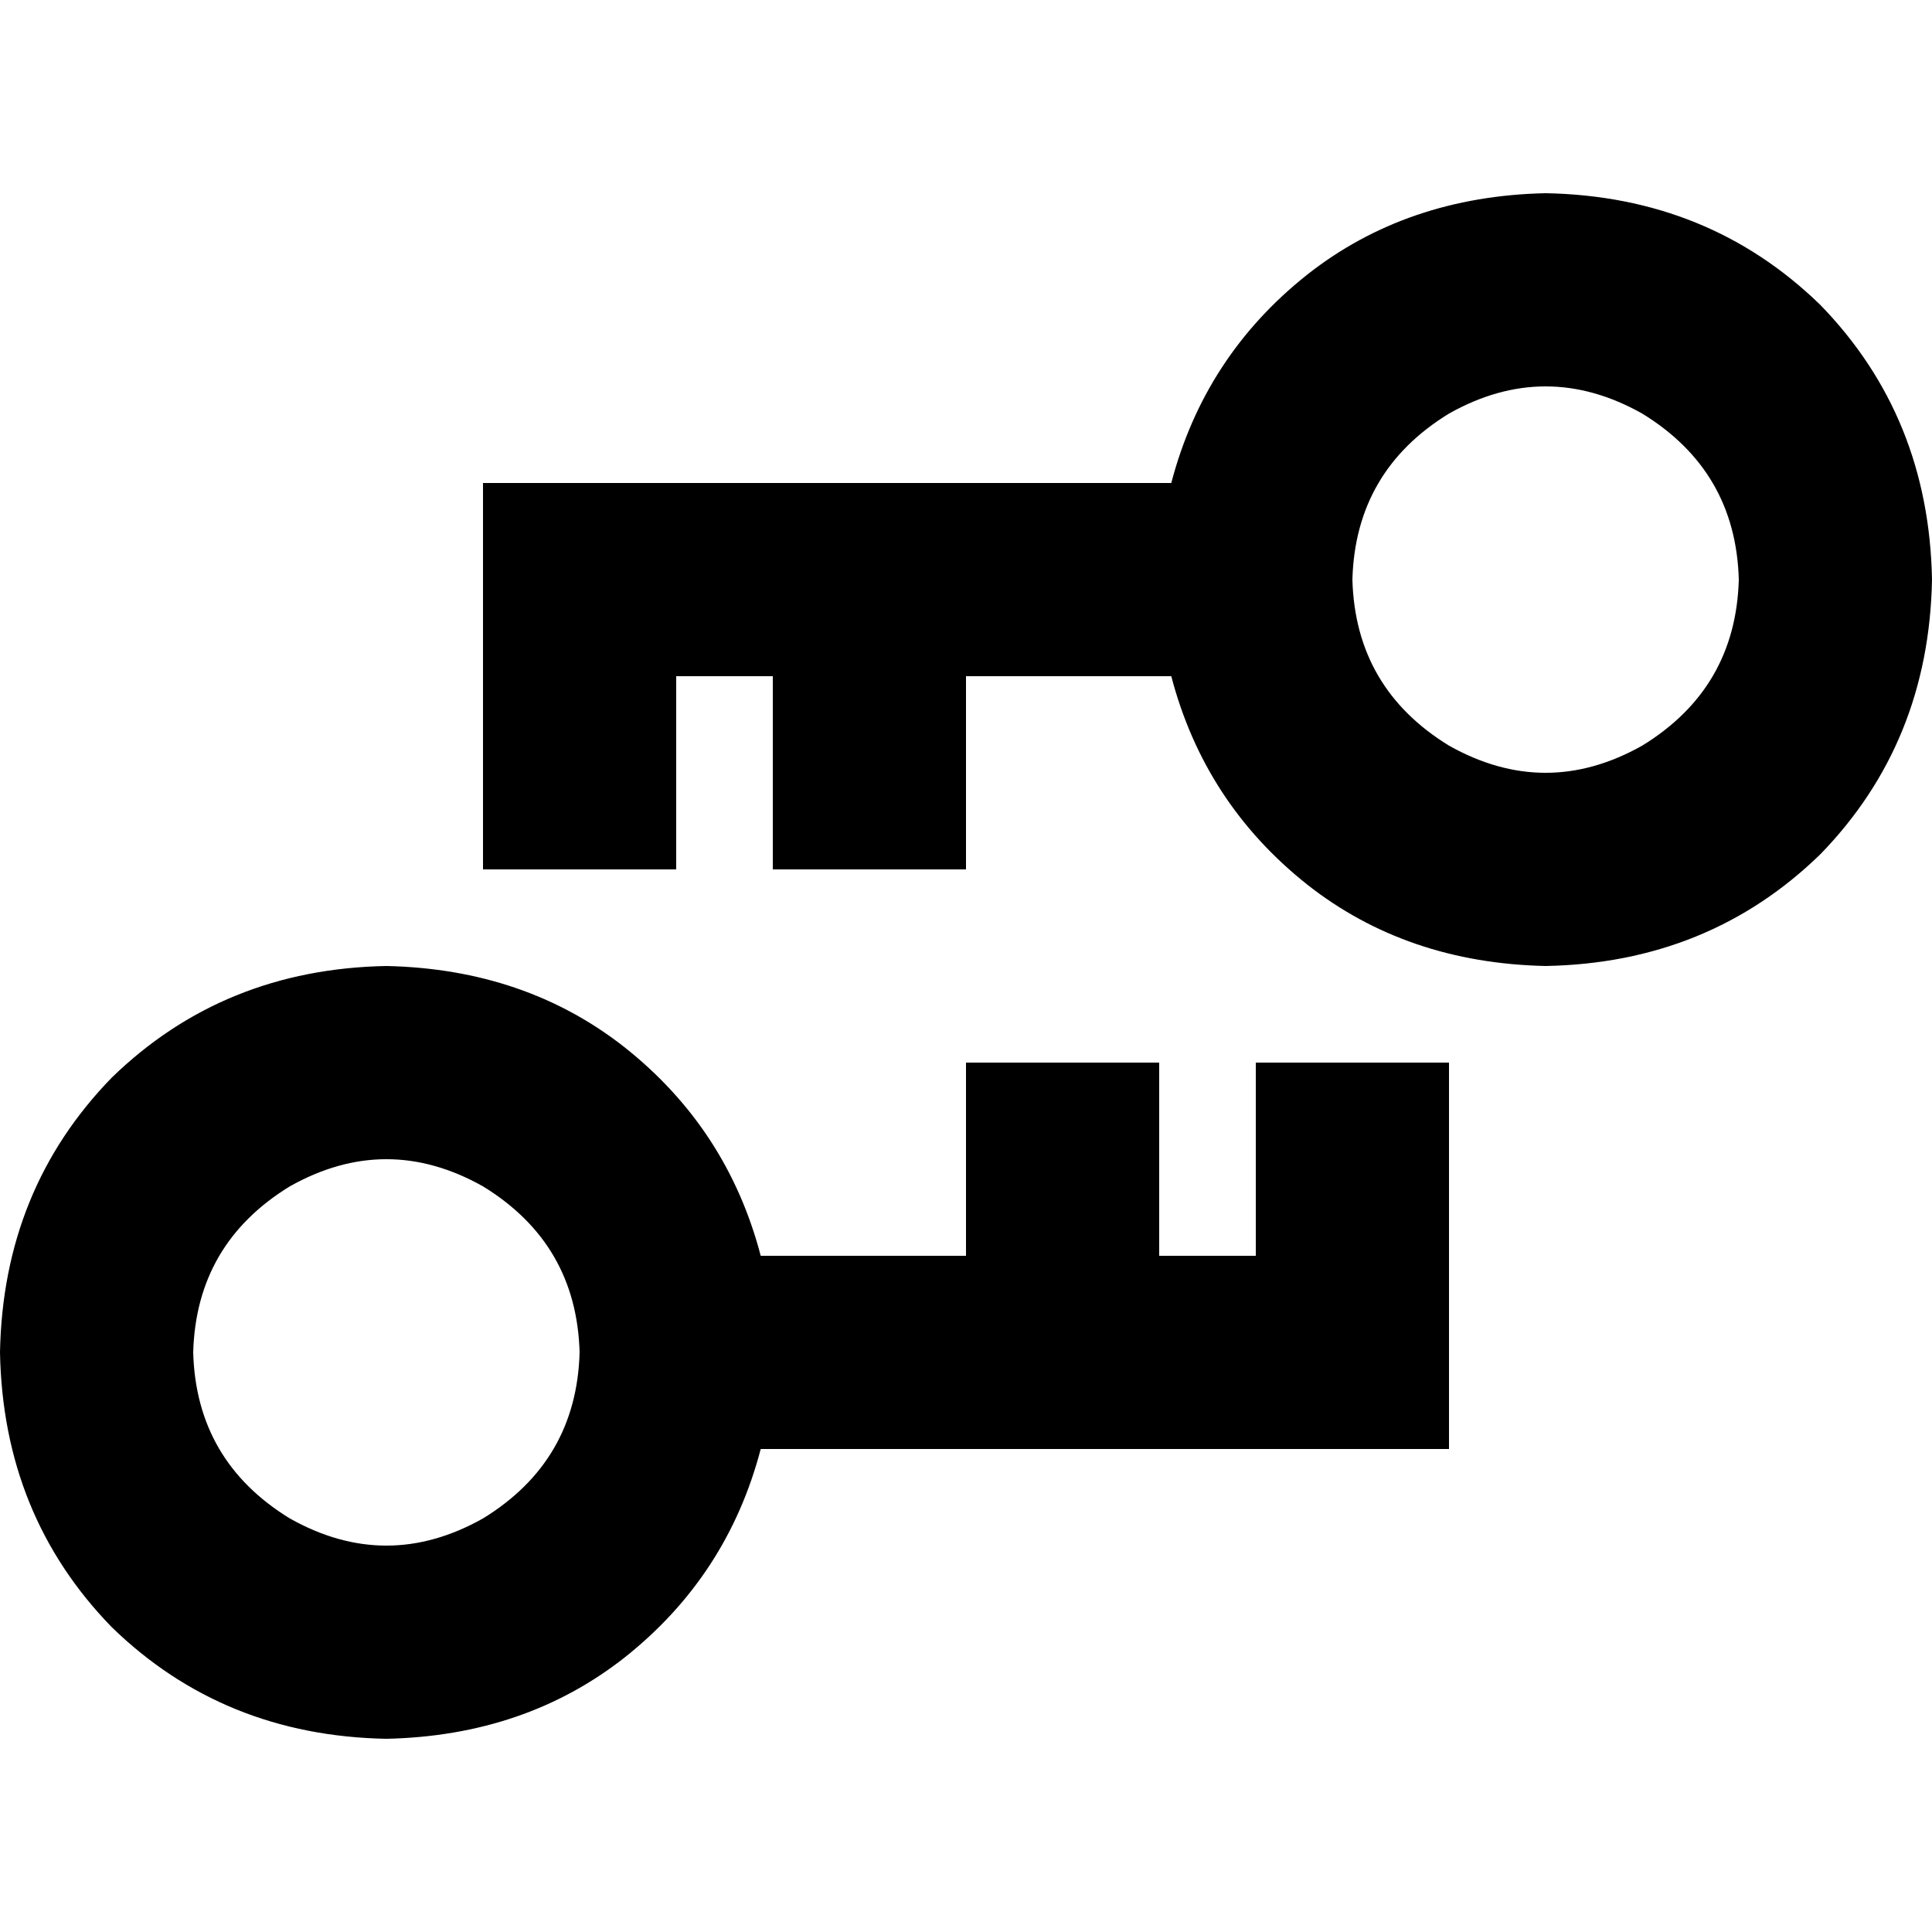 <svg xmlns="http://www.w3.org/2000/svg" viewBox="0 0 512 512">
  <path d="M 358.4 153.6 Q 359.2 124.8 384 109.6 Q 409.6 95.2 435.2 109.6 Q 460 124.8 460.8 153.6 Q 460 182.4 435.2 197.6 Q 409.6 212 384 197.6 Q 359.2 182.4 358.4 153.6 L 358.4 153.6 Z M 310.4 179.2 Q 319.2 212.8 346.4 234.4 L 346.4 234.4 L 346.4 234.4 Q 372.8 255.2 409.6 256 Q 452.8 255.2 482.4 226.4 Q 511.2 196.8 512 153.6 Q 511.2 110.4 482.4 80.8 Q 452.8 52 409.6 51.2 Q 372.8 52 346.4 72.8 Q 319.2 94.4 310.4 128 L 153.6 128 L 128 128 L 128 153.6 L 128 153.6 L 128 204.8 L 128 204.8 L 128 230.4 L 128 230.4 L 179.2 230.4 L 179.2 230.4 L 179.2 204.8 L 179.2 204.8 L 179.2 179.2 L 179.2 179.2 L 204.8 179.2 L 204.8 179.2 L 204.8 204.8 L 204.8 204.8 L 204.8 230.4 L 204.8 230.4 L 256 230.4 L 256 230.4 L 256 204.8 L 256 204.8 L 256 179.2 L 256 179.2 L 310.4 179.2 L 310.4 179.2 Z M 153.6 358.4 Q 152.8 387.2 128 402.4 Q 102.4 416.8 76.8 402.4 Q 52 387.2 51.2 358.4 Q 52 329.6 76.8 314.4 Q 102.4 300 128 314.4 Q 152.8 329.6 153.6 358.4 L 153.6 358.4 Z M 201.6 332.8 Q 192.8 299.2 165.6 277.6 L 165.6 277.6 L 165.6 277.6 Q 139.2 256.8 102.4 256 Q 59.2 256.8 29.6 285.6 Q 0.8 315.2 0 358.4 Q 0.8 401.6 29.6 431.2 Q 59.2 460 102.4 460.8 Q 139.2 460 165.6 439.2 Q 192.8 417.6 201.6 384 L 358.4 384 L 384 384 L 384 358.4 L 384 358.4 L 384 307.2 L 384 307.2 L 384 281.6 L 384 281.6 L 332.8 281.6 L 332.8 281.6 L 332.8 307.2 L 332.8 307.2 L 332.8 332.8 L 332.8 332.8 L 307.2 332.8 L 307.2 332.8 L 307.2 307.2 L 307.2 307.2 L 307.2 281.6 L 307.2 281.6 L 256 281.6 L 256 281.6 L 256 307.2 L 256 307.2 L 256 332.8 L 256 332.8 L 201.6 332.8 L 201.6 332.8 Z" />
</svg>